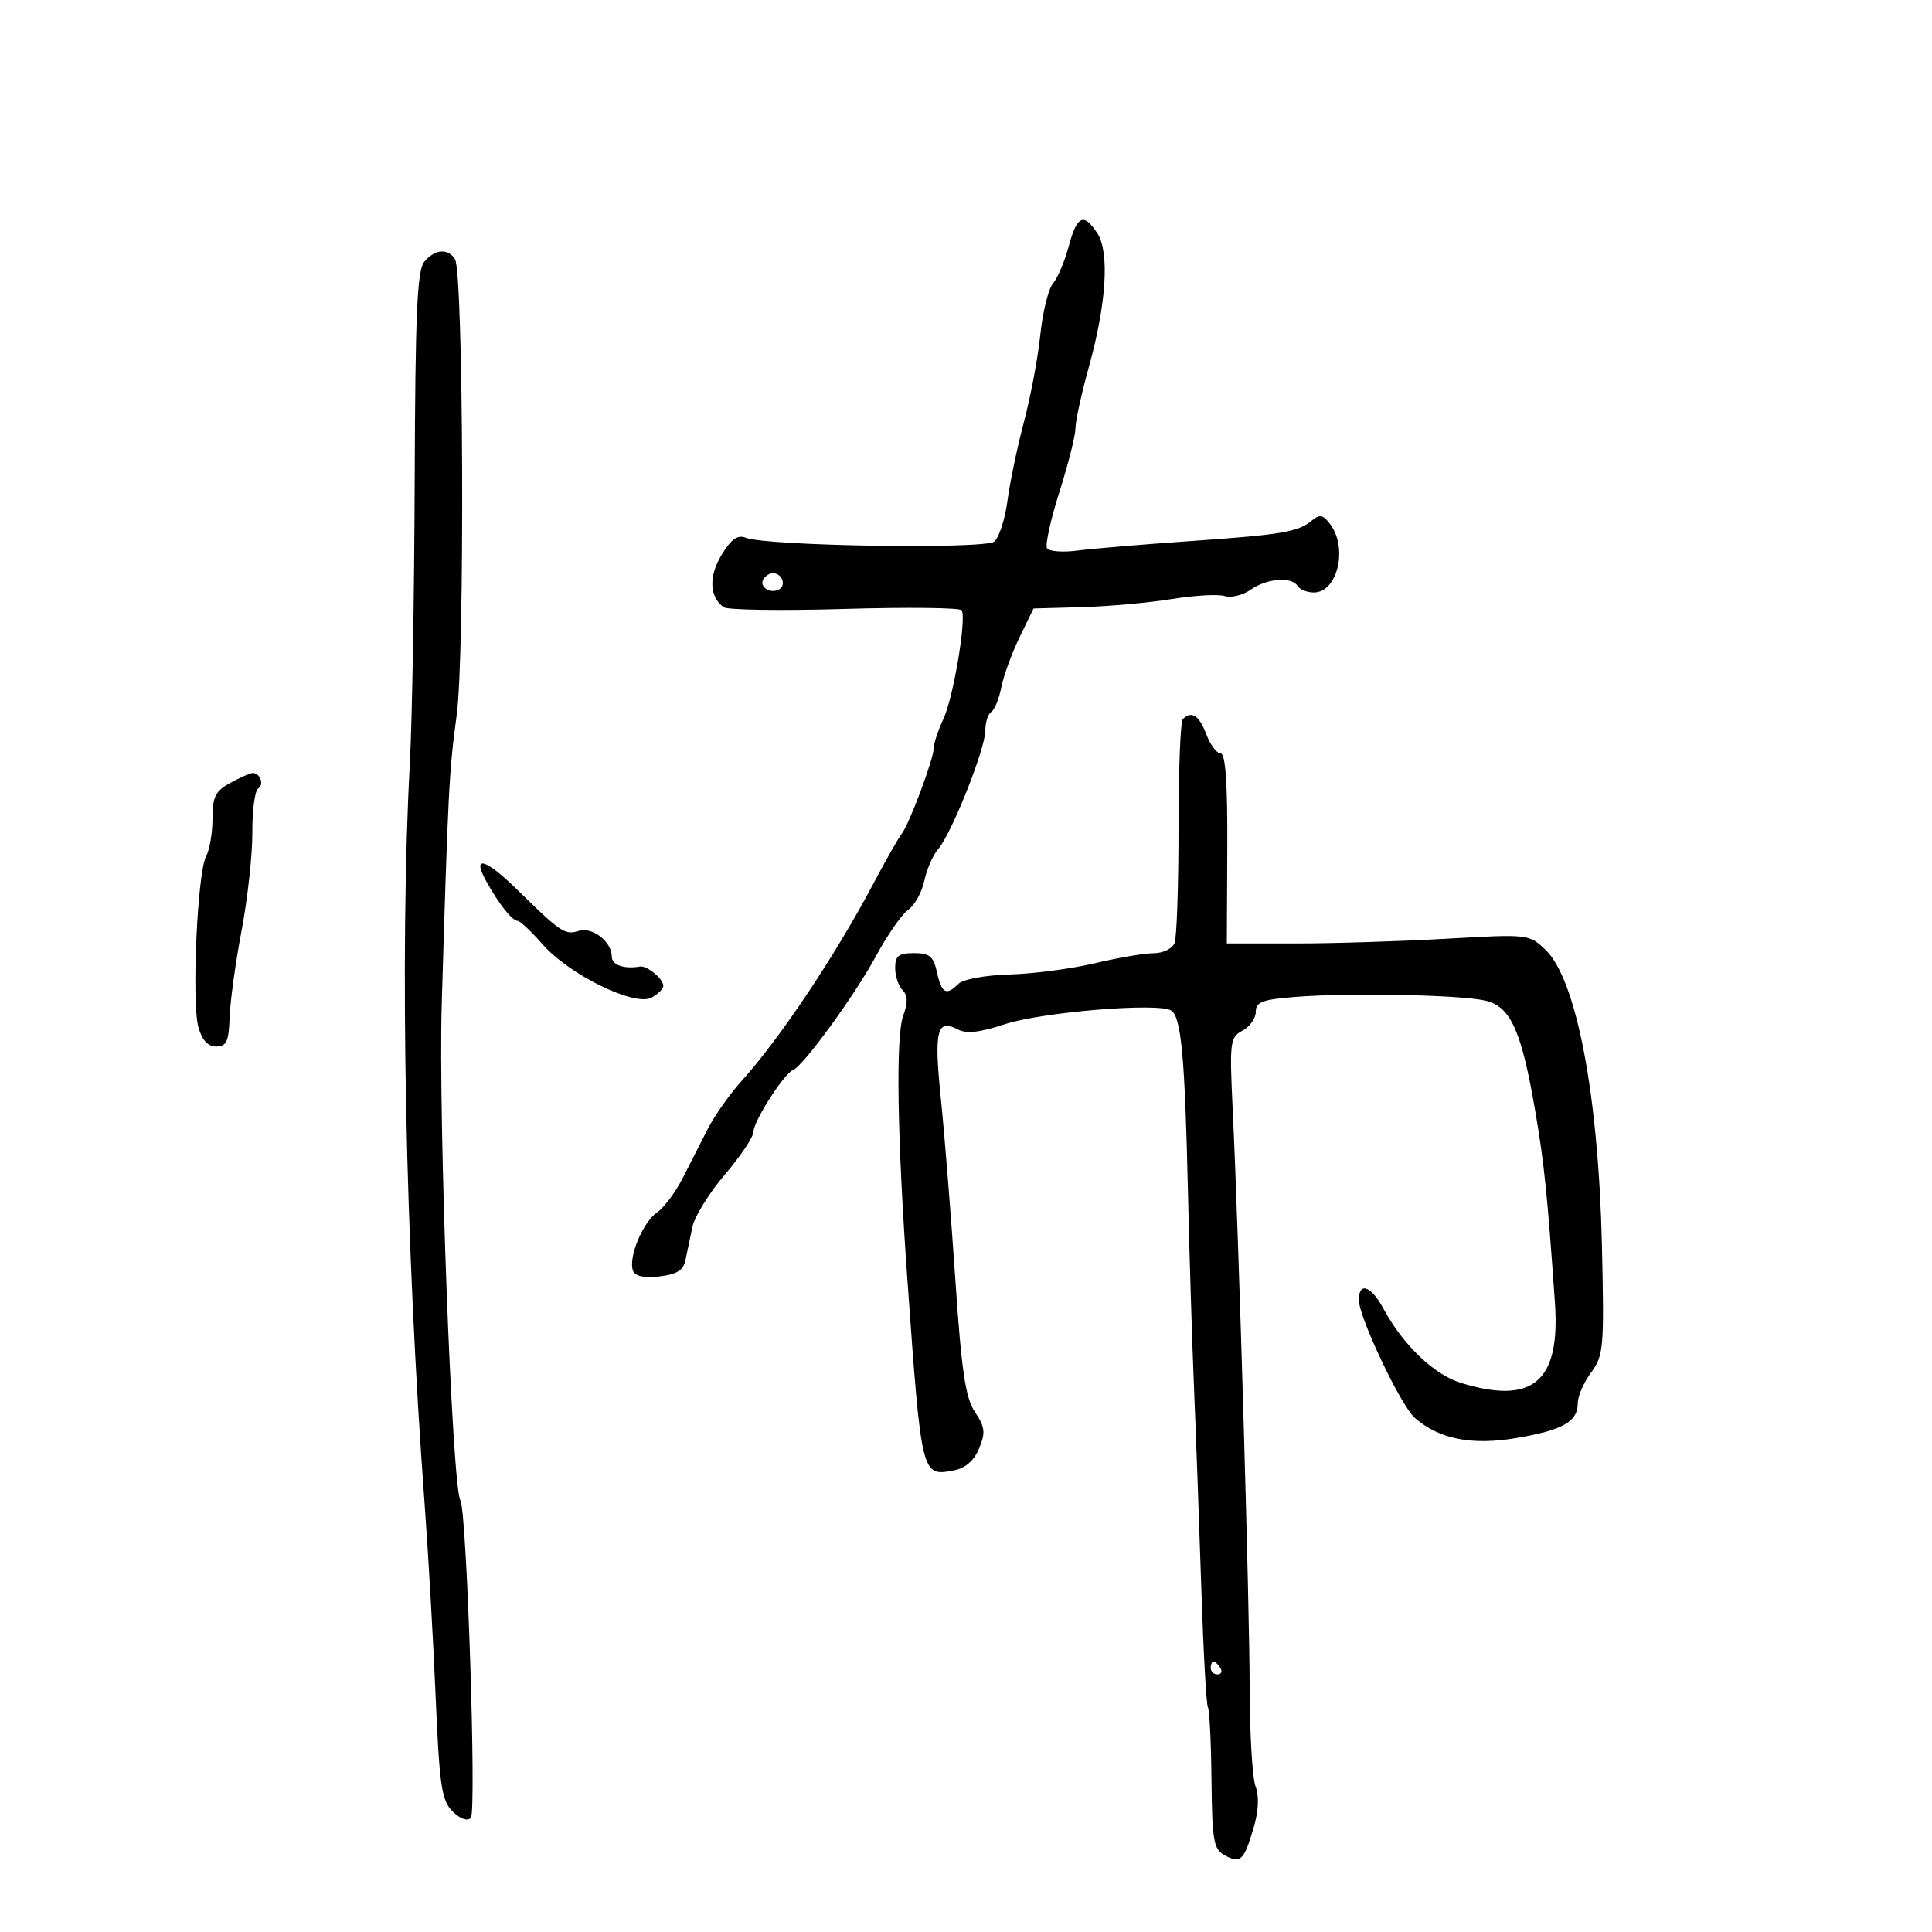 <svg xmlns="http://www.w3.org/2000/svg" width="300" height="300" viewBox="0 0 300 300" version="1.1">
	<path d="M 165.946 38.250 C 165.323 40.587, 164.229 43.175, 163.514 44 C 162.799 44.825, 161.910 48.425, 161.538 52 C 161.166 55.575, 160.021 61.663, 158.994 65.529 C 157.968 69.394, 156.817 74.899, 156.437 77.761 C 156.058 80.623, 155.134 83.474, 154.385 84.096 C 152.917 85.313, 119.020 84.791, 115.791 83.500 C 114.539 83, 113.538 83.711, 112.052 86.155 C 110.018 89.500, 110.149 92.706, 112.385 94.290 C 112.998 94.724, 121.465 94.843, 131.200 94.554 C 140.935 94.266, 149.095 94.360, 149.334 94.765 C 150.102 96.066, 148.023 108.396, 146.487 111.651 C 145.669 113.384, 145 115.409, 144.999 116.151 C 144.999 117.807, 141.135 128.122, 139.999 129.500 C 139.545 130.050, 137.513 133.632, 135.483 137.460 C 129.640 148.480, 121.044 161.330, 115.176 167.823 C 113.347 169.845, 110.985 173.188, 109.926 175.250 C 108.866 177.312, 107.103 180.773, 106.006 182.939 C 104.910 185.105, 103.111 187.509, 102.009 188.281 C 99.775 189.846, 97.525 195.321, 98.294 197.324 C 98.620 198.175, 100.039 198.477, 102.405 198.201 C 105.115 197.885, 106.124 197.245, 106.446 195.640 C 106.682 194.463, 107.163 192.158, 107.515 190.517 C 107.867 188.876, 110.145 185.205, 112.578 182.358 C 115.010 179.510, 117 176.528, 117 175.730 C 117 174.105, 121.754 166.685, 123.129 166.164 C 124.708 165.566, 132.718 154.567, 136.019 148.465 C 137.786 145.198, 140.044 141.957, 141.037 141.262 C 142.030 140.566, 143.152 138.536, 143.532 136.749 C 143.912 134.962, 144.880 132.754, 145.683 131.842 C 147.730 129.518, 153 116.275, 153 113.455 C 153 112.170, 153.415 110.861, 153.923 110.548 C 154.431 110.234, 155.131 108.520, 155.479 106.739 C 155.827 104.957, 157.096 101.471, 158.299 98.992 L 160.487 94.484 167.994 94.274 C 172.122 94.159, 178.393 93.595, 181.929 93.022 C 185.465 92.448, 189.173 92.237, 190.169 92.554 C 191.164 92.870, 192.984 92.424, 194.212 91.564 C 196.736 89.796, 200.572 89.499, 201.500 91 C 201.840 91.550, 202.976 92, 204.024 92 C 207.650 92, 209.323 85.191, 206.608 81.479 C 205.468 79.919, 204.944 79.801, 203.710 80.826 C 201.552 82.617, 199.078 83.031, 184.500 84.044 C 177.350 84.541, 169.619 85.192, 167.320 85.492 C 165.022 85.792, 162.888 85.628, 162.580 85.129 C 162.271 84.629, 163.139 80.689, 164.509 76.372 C 165.879 72.056, 167 67.610, 167 66.492 C 167 65.374, 167.936 61.094, 169.080 56.980 C 171.796 47.214, 172.311 39.189, 170.409 36.250 C 168.294 32.980, 167.221 33.461, 165.946 38.250 M 65.872 40.657 C 64.777 41.979, 64.478 48.798, 64.393 74.407 C 64.334 92.058, 63.996 111.900, 63.642 118.500 C 62.047 148.219, 62.943 193.219, 65.932 233.500 C 66.503 241.200, 67.274 254.660, 67.645 263.410 C 68.234 277.279, 68.569 279.569, 70.260 281.260 C 71.422 282.422, 72.564 282.836, 73.108 282.292 C 74.018 281.382, 72.483 234.591, 71.491 232.985 C 70.198 230.893, 68.053 173.981, 68.589 156 C 69.585 122.625, 69.735 119.732, 70.919 111 C 72.192 101.615, 71.971 42.376, 70.655 40.250 C 69.581 38.513, 67.502 38.690, 65.872 40.657 M 118.543 89.931 C 117.803 91.128, 119.684 92.313, 121.016 91.490 C 122.135 90.799, 121.400 89, 120 89 C 119.515 89, 118.859 89.419, 118.543 89.931 M 183.667 111.667 C 183.300 112.033, 183 119.647, 183 128.585 C 183 137.523, 182.727 145.548, 182.393 146.418 C 182.054 147.302, 180.620 148.007, 179.143 148.015 C 177.689 148.023, 173.575 148.725, 170 149.574 C 166.425 150.424, 160.483 151.206, 156.796 151.313 C 153.032 151.422, 149.546 152.054, 148.846 152.754 C 146.944 154.656, 146.220 154.276, 145.500 151 C 144.951 148.502, 144.353 148, 141.921 148 C 139.540 148, 139 148.425, 139 150.300 C 139 151.565, 139.515 153.115, 140.144 153.744 C 140.965 154.565, 140.996 155.682, 140.255 157.694 C 139.066 160.923, 139.320 176.696, 140.920 199 C 143.098 229.372, 143.078 229.288, 148.171 228.310 C 149.910 227.976, 151.259 226.789, 152.040 224.904 C 153.055 222.452, 152.956 221.592, 151.391 219.256 C 149.910 217.045, 149.304 212.940, 148.331 198.500 C 147.663 188.600, 146.654 176.009, 146.089 170.520 C 145.014 160.087, 145.490 158.121, 148.674 159.826 C 150.044 160.559, 152.067 160.342, 156.032 159.038 C 161.771 157.150, 179.831 155.659, 181.850 156.907 C 183.415 157.874, 183.987 164.024, 184.463 185 C 184.682 194.625, 185.106 208.350, 185.405 215.500 C 185.705 222.650, 186.212 236.572, 186.533 246.439 C 186.853 256.305, 187.316 264.703, 187.562 265.100 C 187.808 265.498, 188.059 270.600, 188.121 276.439 C 188.222 285.910, 188.446 287.168, 190.203 288.108 C 192.638 289.412, 193.158 288.911, 194.663 283.814 C 195.429 281.219, 195.537 278.913, 194.963 277.403 C 194.470 276.107, 194.059 269.298, 194.049 262.273 C 194.031 249.072, 192.360 192.013, 191.414 172.318 C 190.908 161.763, 190.993 161.074, 192.939 160.033 C 194.072 159.426, 195 158.108, 195 157.103 C 195 155.581, 196.041 155.195, 201.250 154.791 C 209.748 154.132, 226.788 154.474, 230.666 155.381 C 234.579 156.297, 236.265 160.054, 238.413 172.650 C 239.794 180.745, 240.270 185.396, 241.450 202.308 C 242.303 214.529, 238.045 218.167, 226.887 214.750 C 222.665 213.457, 217.855 208.849, 214.797 203.165 C 212.906 199.652, 211 198.996, 211 201.859 C 211 204.522, 217.517 218.263, 219.679 220.158 C 223.475 223.486, 228.546 224.484, 235.554 223.284 C 242.739 222.053, 245 220.749, 245 217.837 C 245 216.782, 245.931 214.660, 247.068 213.122 C 249.007 210.499, 249.112 209.275, 248.747 193.413 C 248.209 170.007, 244.791 152.090, 239.985 147.486 C 237.448 145.055, 237.314 145.040, 224.589 145.767 C 217.528 146.170, 206.970 146.500, 201.126 146.500 L 190.500 146.500 190.572 131.750 C 190.621 121.625, 190.298 117, 189.541 117 C 188.935 117, 187.929 115.650, 187.306 114 C 186.202 111.075, 185.018 110.316, 183.667 111.667 M 35.750 121.572 C 33.451 122.819, 33 123.726, 33 127.098 C 33 129.316, 32.545 131.982, 31.989 133.021 C 30.645 135.531, 29.745 155.694, 30.807 159.500 C 31.367 161.507, 32.282 162.500, 33.572 162.500 C 35.168 162.500, 35.526 161.724, 35.653 158 C 35.738 155.525, 36.574 149.450, 37.513 144.500 C 38.451 139.550, 39.203 132.693, 39.184 129.263 C 39.165 125.832, 39.573 122.764, 40.091 122.444 C 41.079 121.833, 40.381 119.971, 39.191 120.040 C 38.811 120.062, 37.263 120.751, 35.750 121.572 M 75.454 136.750 C 77.384 140.276, 79.536 143, 80.391 143 C 80.759 143, 82.506 144.645, 84.271 146.656 C 88.394 151.352, 98.540 156.317, 101.154 154.918 C 102.169 154.374, 103 153.551, 103 153.087 C 103 151.986, 100.452 149.886, 99.355 150.083 C 96.940 150.517, 95 149.843, 95 148.571 C 95 146.209, 91.981 143.871, 89.816 144.558 C 87.724 145.222, 87.078 144.786, 80.290 138.129 C 75.397 133.330, 73.246 132.717, 75.454 136.750 M 188 259 C 188 259.550, 188.477 260, 189.059 260 C 189.641 260, 189.840 259.550, 189.500 259 C 189.160 258.450, 188.684 258, 188.441 258 C 188.198 258, 188 258.450, 188 259" stroke="none" fill="black" fill-rule="evenodd"/>
</svg>
